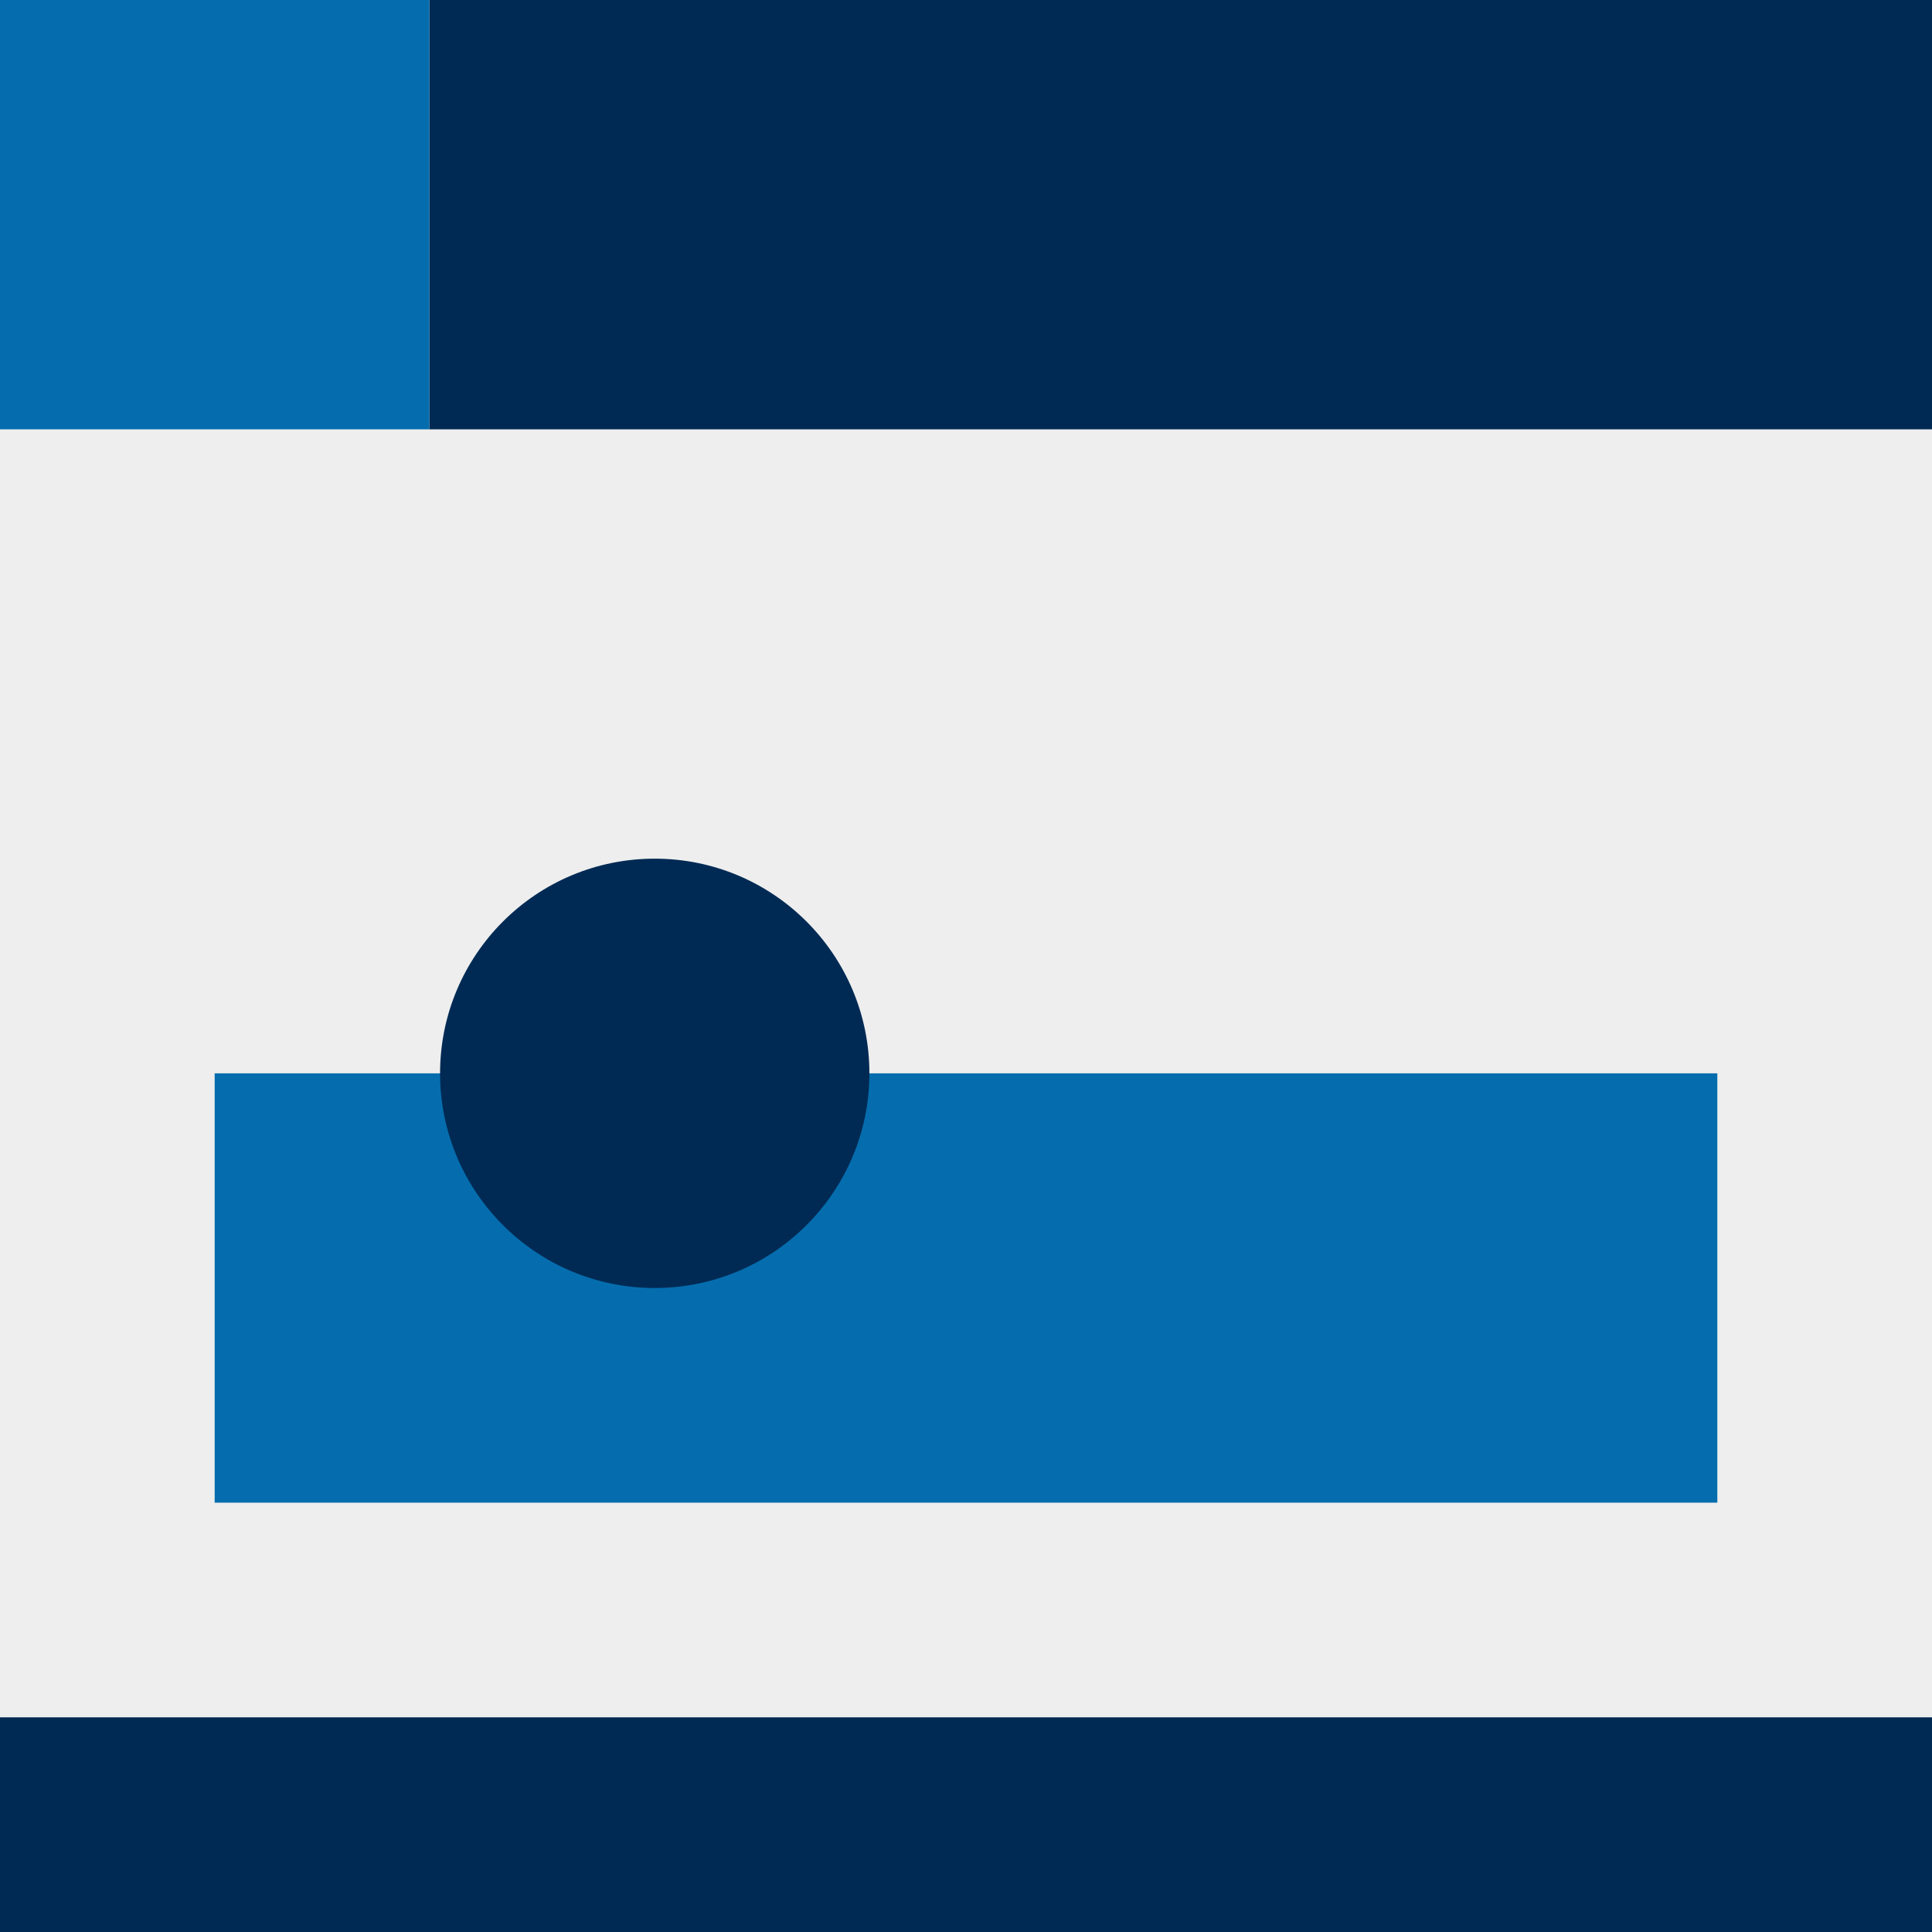 <?xml version="1.0" encoding="UTF-8" standalone="no"?>
<svg width="180px" height="180px" viewBox="0 0 180 180" version="1.1" xmlns="http://www.w3.org/2000/svg" xmlns:xlink="http://www.w3.org/1999/xlink">
    <!-- Generator: Sketch 39.1 (31720) - http://www.bohemiancoding.com/sketch -->
    <title>homeExamples</title>
    <desc>Created with Sketch.</desc>
    <defs></defs>
    <g id="Design" stroke="none" stroke-width="1" fill="none" fill-rule="evenodd">
        <g id="Visuals" transform="translate(-847, -441)">
            <g id="Home" transform="translate(20, 113)">
                <g id="Examples" transform="translate(827, 284)">
                    <g id="homeExamples" transform="translate(0, 44)">
                        <rect id="Light-gray" fill="#EEEEEE" x="0" y="0" width="180" height="180"></rect>
                        <rect id="Dark-blue" fill="#002A54" x="0" y="160" width="180" height="20"></rect>
                        <rect id="Citi-blue" fill="#056DAE" x="20" y="100" width="140" height="40"></rect>
                        <ellipse id="Dark-blue" fill="#002A54" cx="61" cy="100" rx="20" ry="20"></ellipse>
                        <rect id="Dark-blue" fill="#002A54" x="40" y="0" width="140" height="40"></rect>
                        <rect id="Citi-blue" fill="#056DAE" x="0" y="0" width="40" height="40"></rect>
                    </g>
                </g>
            </g>
        </g>
    </g>
</svg>